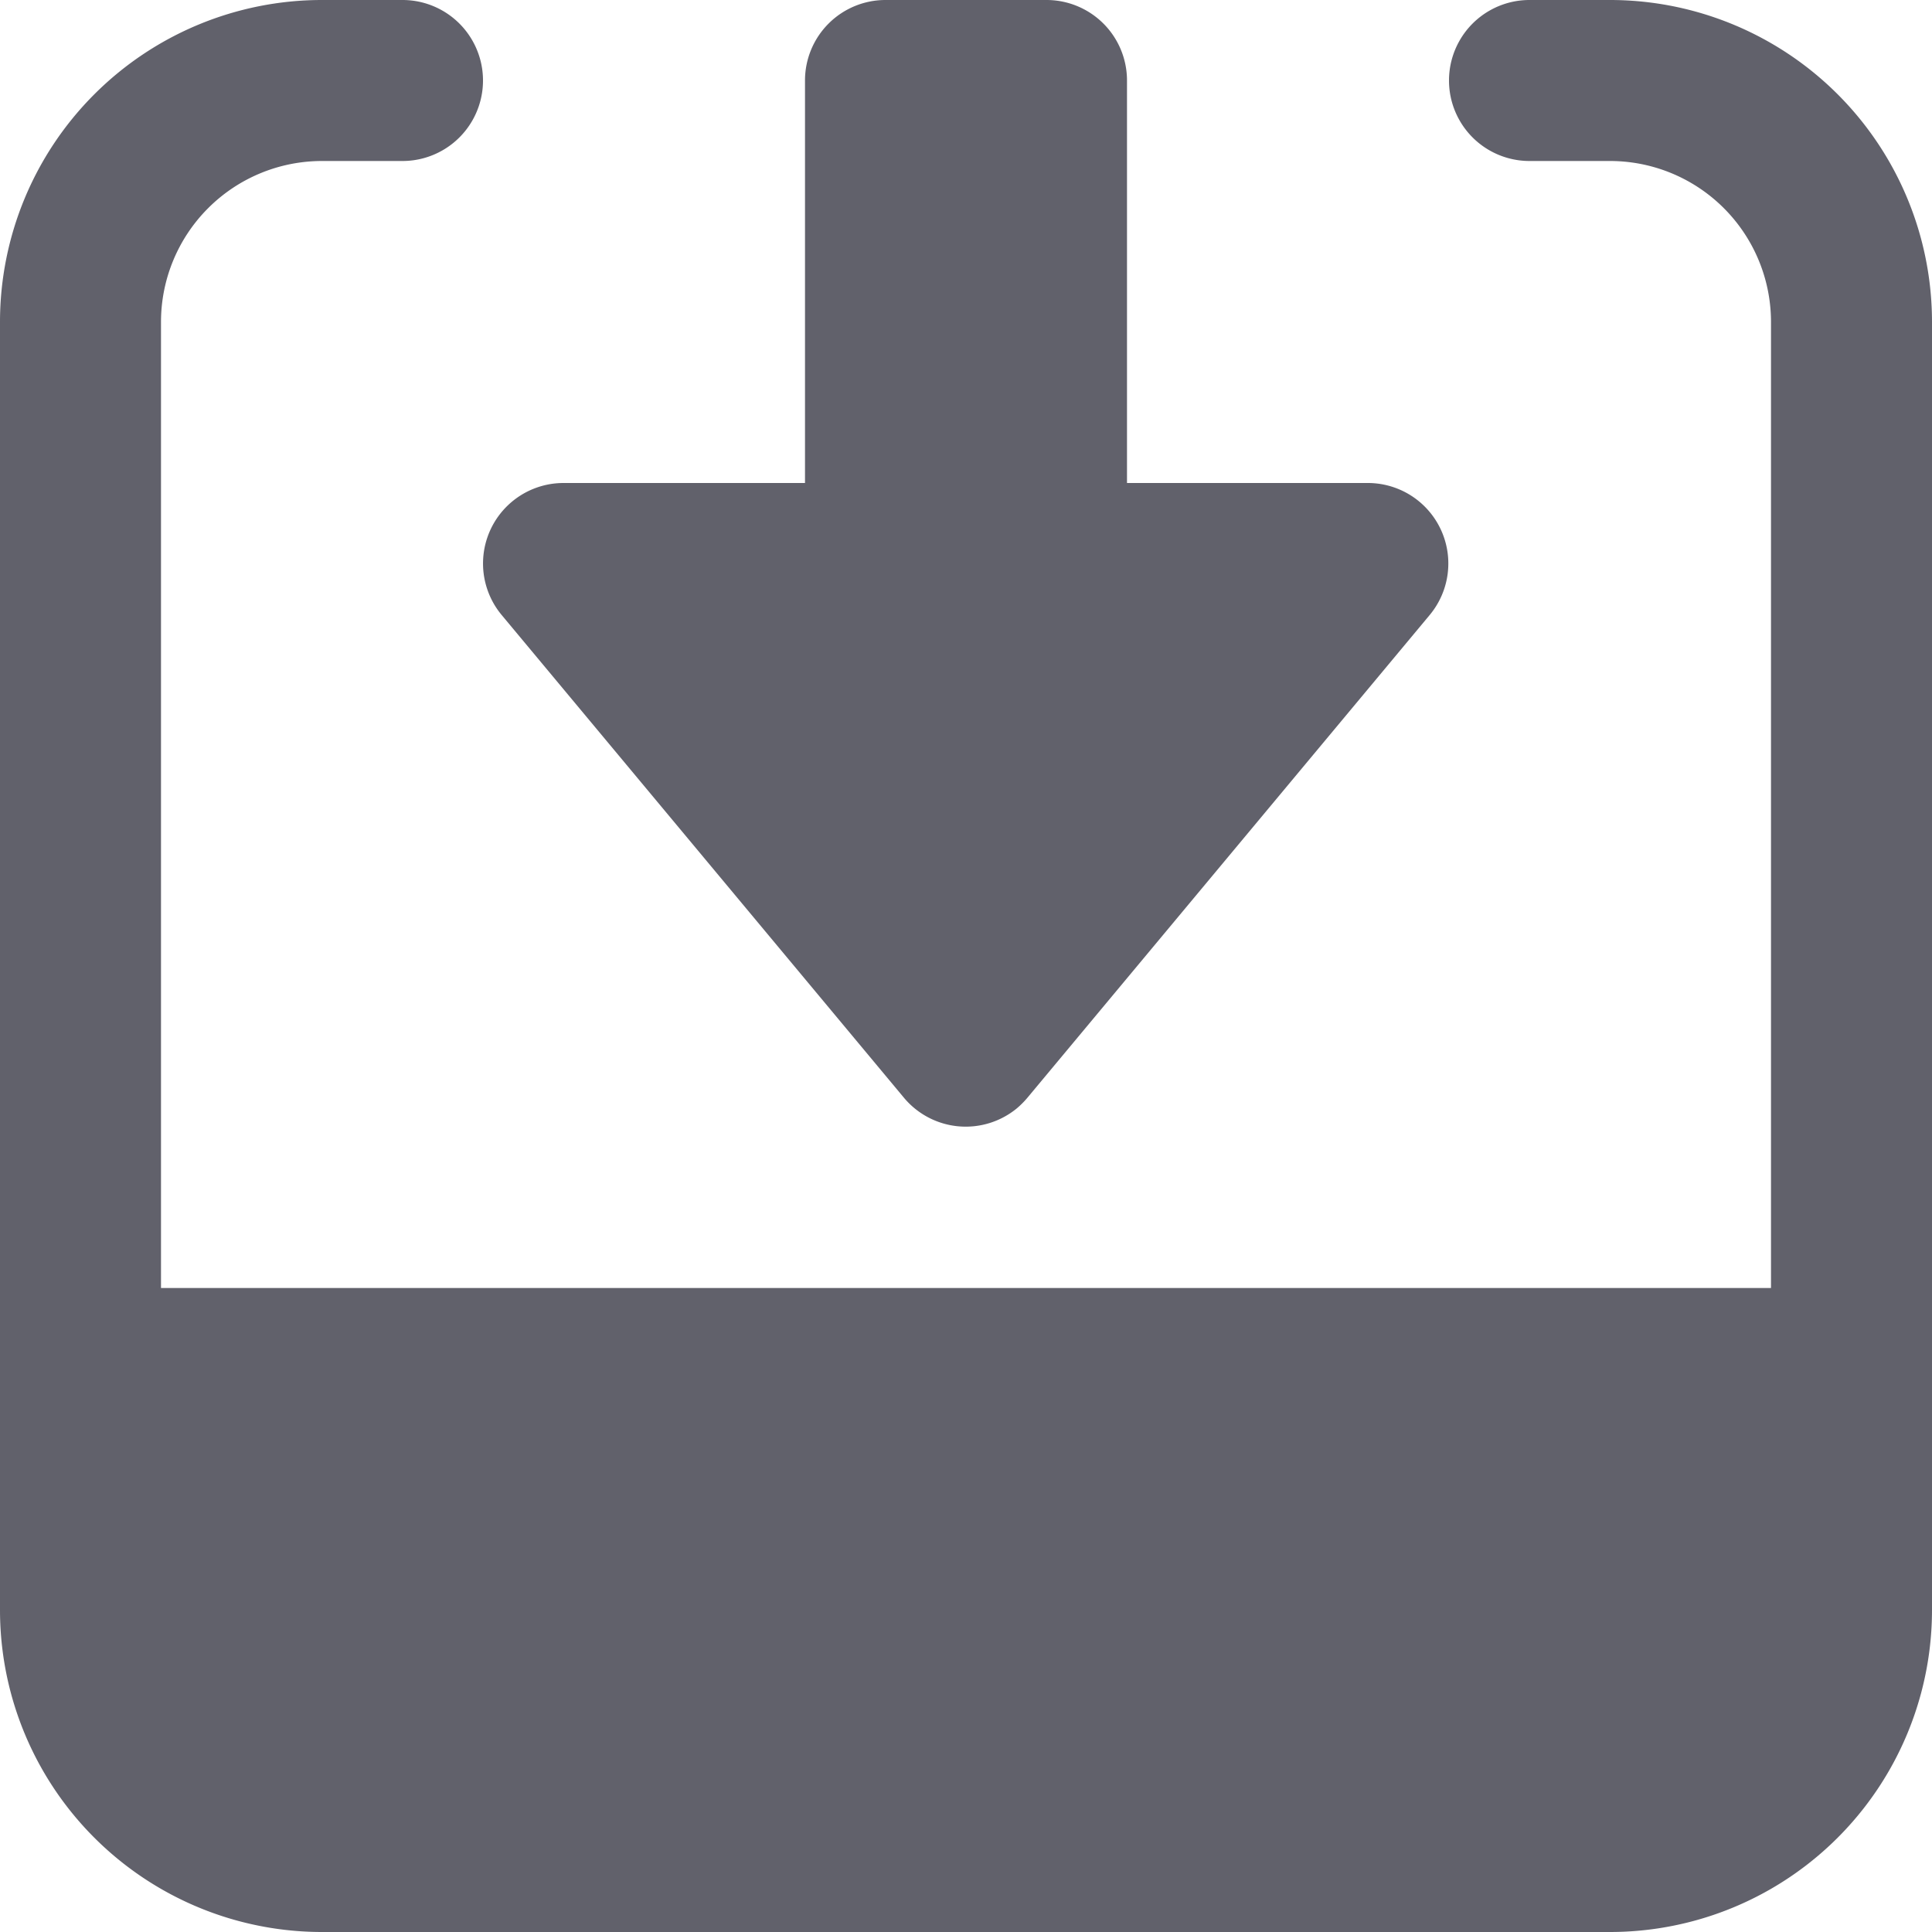 <svg xmlns="http://www.w3.org/2000/svg" height="24" width="24" viewBox="0 0 12 12"><g fill="#61616b" class="nc-icon-wrapper"><path data-color="color-2" d="M5,3H3.5a.5.5,0,0,0-.384.82l2.5,3a.5.5,0,0,0,.7.064.553.553,0,0,0,.064-.064l2.5-3A.5.5,0,0,0,8.5,3H7V.5A.5.5,0,0,0,6.5,0h-1A.5.5,0,0,0,5,.5Z" fill="#61616b"></path><path d="M10,0H9.5a.5.5,0,0,0,0,1H10a1,1,0,0,1,1,1V8H1V2A1,1,0,0,1,2,1h.5a.5.5,0,0,0,0-1H2A2,2,0,0,0,0,2v8a2,2,0,0,0,2,2h8a2,2,0,0,0,2-2V2A2,2,0,0,0,10,0Z" fill="#61616b"></path></g></svg>